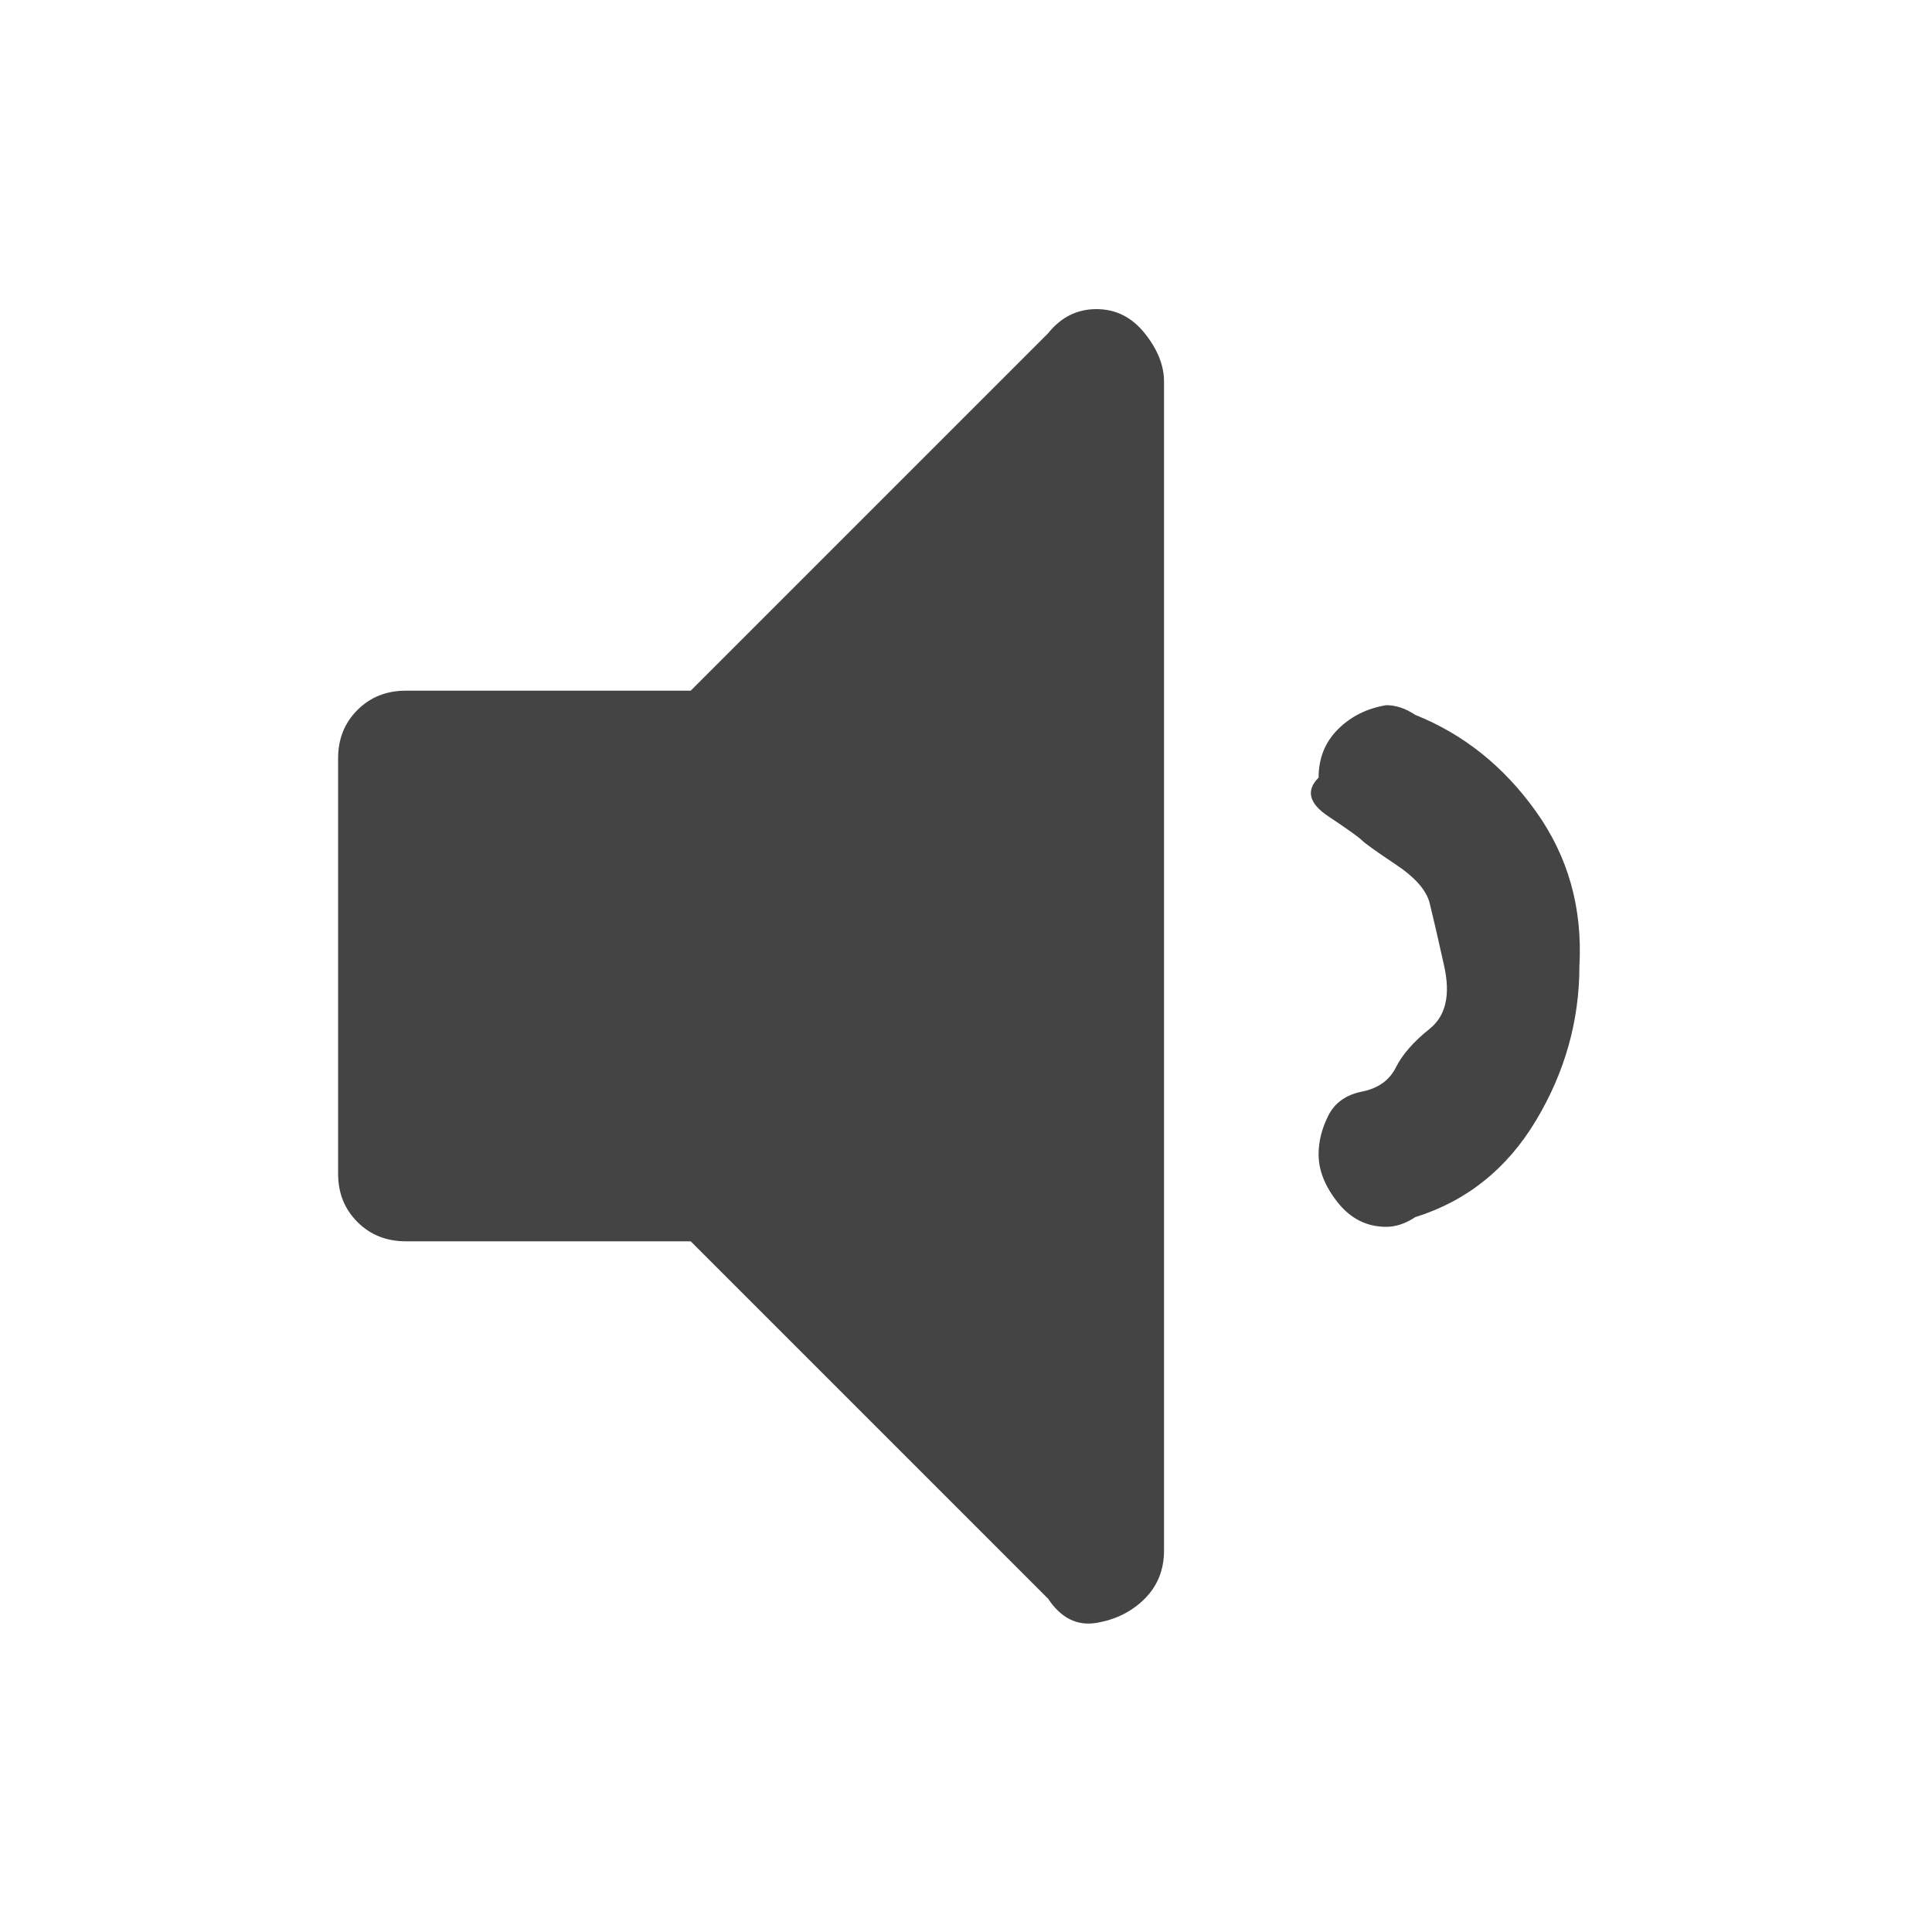 <?xml version="1.0"?><svg xmlns="http://www.w3.org/2000/svg" width="40" height="40" viewBox="0 0 40 40"><path fill="#444" d="m24.1 7.9v24.2q0 0.6-0.4 1t-1 0.5-1-0.5l-7.4-7.4h-5.9q-0.6 0-1-0.4t-0.4-1v-8.6q0-0.6 0.4-1t1-0.4h5.9l7.4-7.4q0.4-0.5 1-0.5t1 0.5 0.4 1z m8.6 12.1q0 1.7-0.9 3.2t-2.5 2q-0.3 0.2-0.6 0.2-0.6 0-1-0.5t-0.4-1q0-0.4 0.2-0.8t0.7-0.5 0.7-0.5 0.7-0.8 0.3-1.3-0.3-1.3-0.7-0.8-0.7-0.5-0.7-0.5-0.2-0.8q0-0.6 0.4-1t1-0.5q0.3 0 0.6 0.2 1.5 0.6 2.5 2t0.9 3.2z"></path></svg>